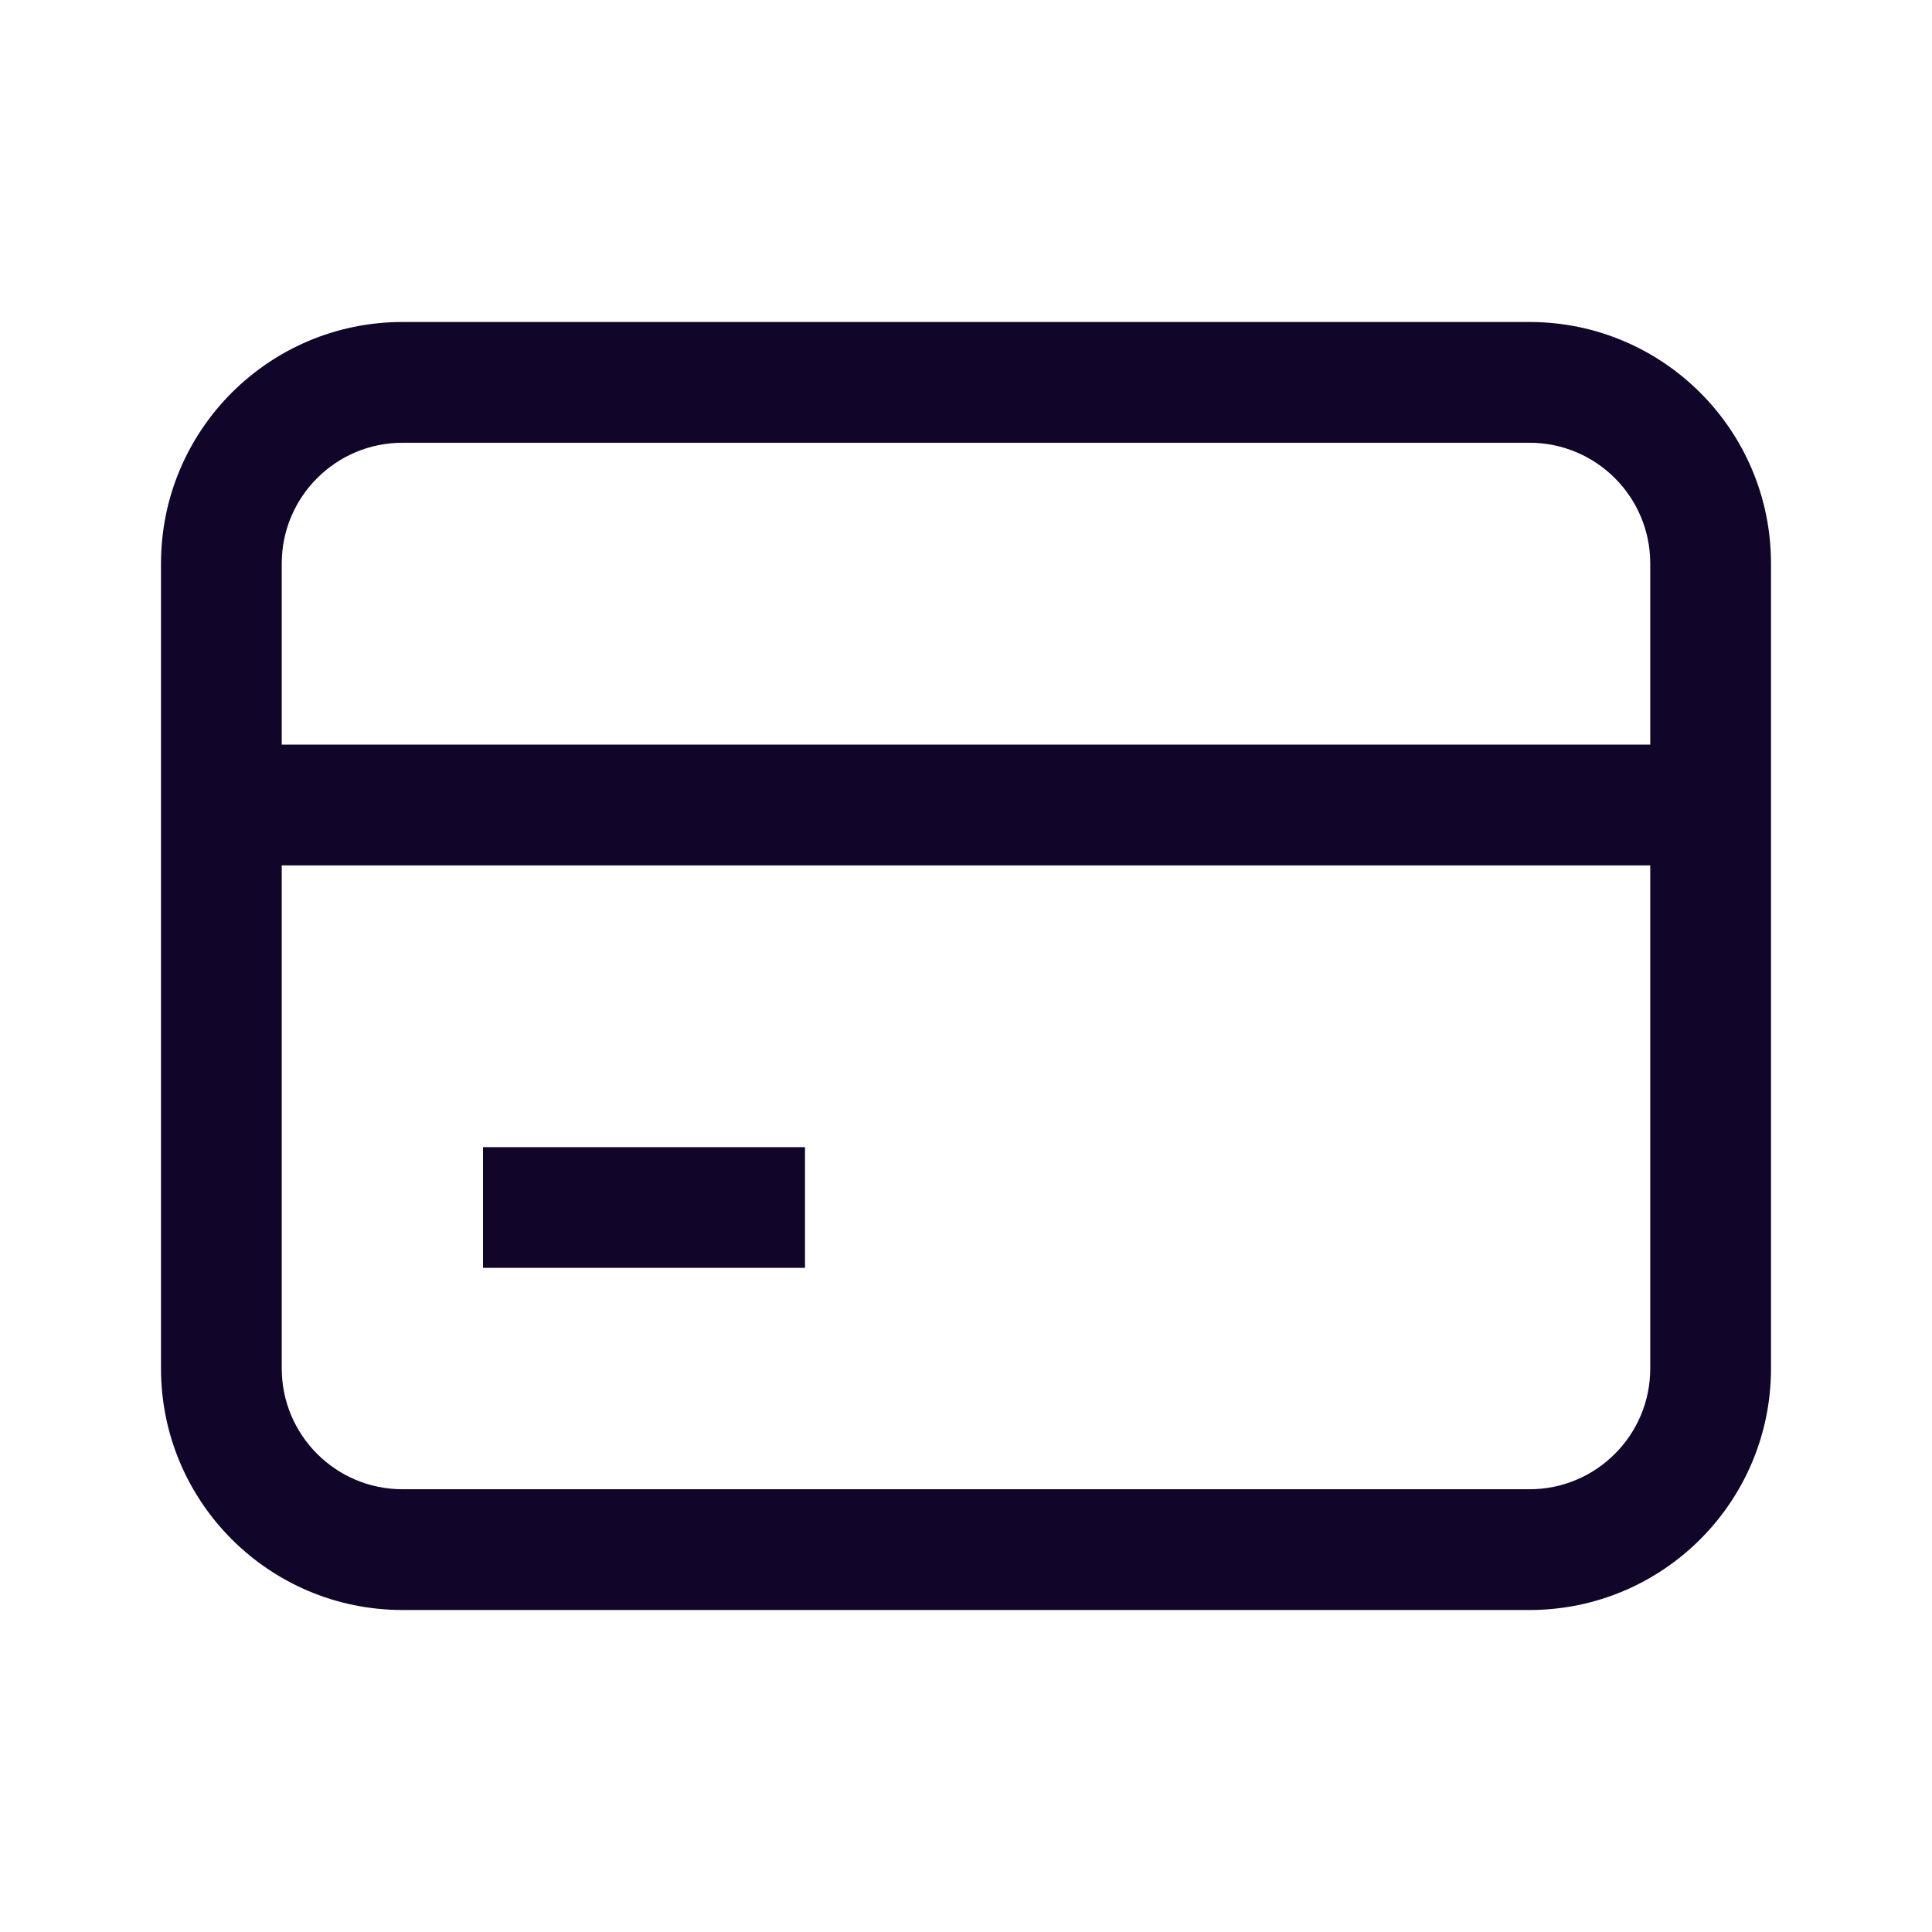 <svg xmlns="http://www.w3.org/2000/svg" width="24" height="24" viewBox="0 0 24 24" fill="none">
  <path fill-rule="evenodd" clip-rule="evenodd" d="M19 4C20.657 4 22 5.343 22 7V17C22 18.657 20.657 20 19 20H5C3.343 20 2 18.657 2 17V7C2 5.343 3.343 4 5 4H19ZM19 5.5H5C4.172 5.5 3.5 6.172 3.5 7V9.25H16H20.5V7C20.5 6.172 19.828 5.5 19 5.5ZM20.5 10.75H16H3.5L3.5 17C3.5 17.828 4.172 18.5 5 18.5H19C19.828 18.5 20.5 17.828 20.5 17V10.75ZM6 15.75H10V14.25H6V15.75Z" fill="#110529"/>
</svg>